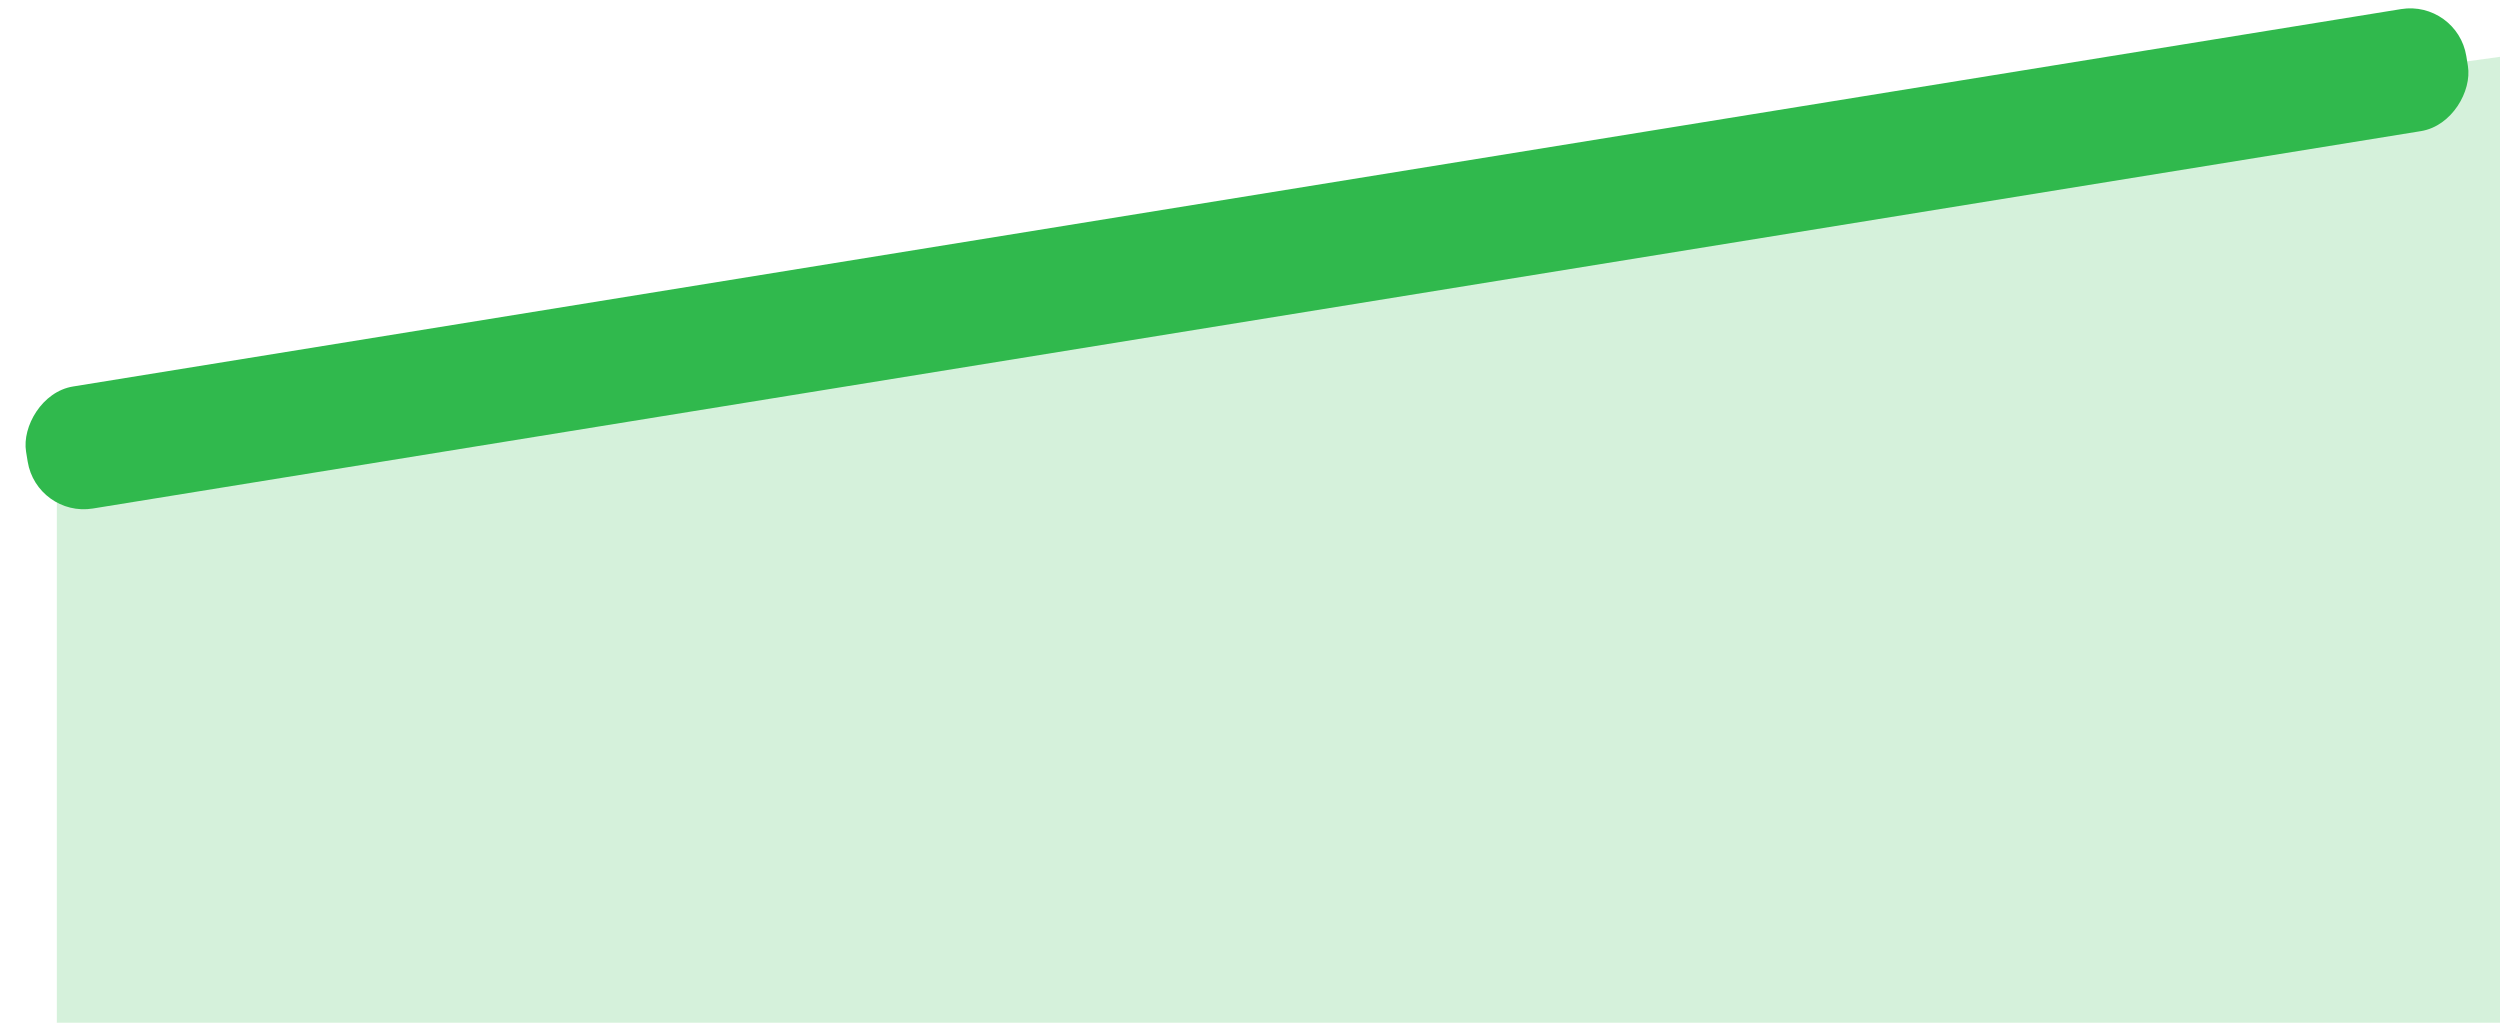 <svg width="44" height="18" viewBox="0 0 44 18" fill="none" xmlns="http://www.w3.org/2000/svg">
<path d="M44 1L1 6.965V18H44V1Z" fill="#30B94D" fill-opacity="0.2"/>
<rect width="43.514" height="2.176" rx="1" transform="matrix(-0.987 0.16 0.16 0.987 43.247 0)" fill="#30B94D"/>
</svg>
